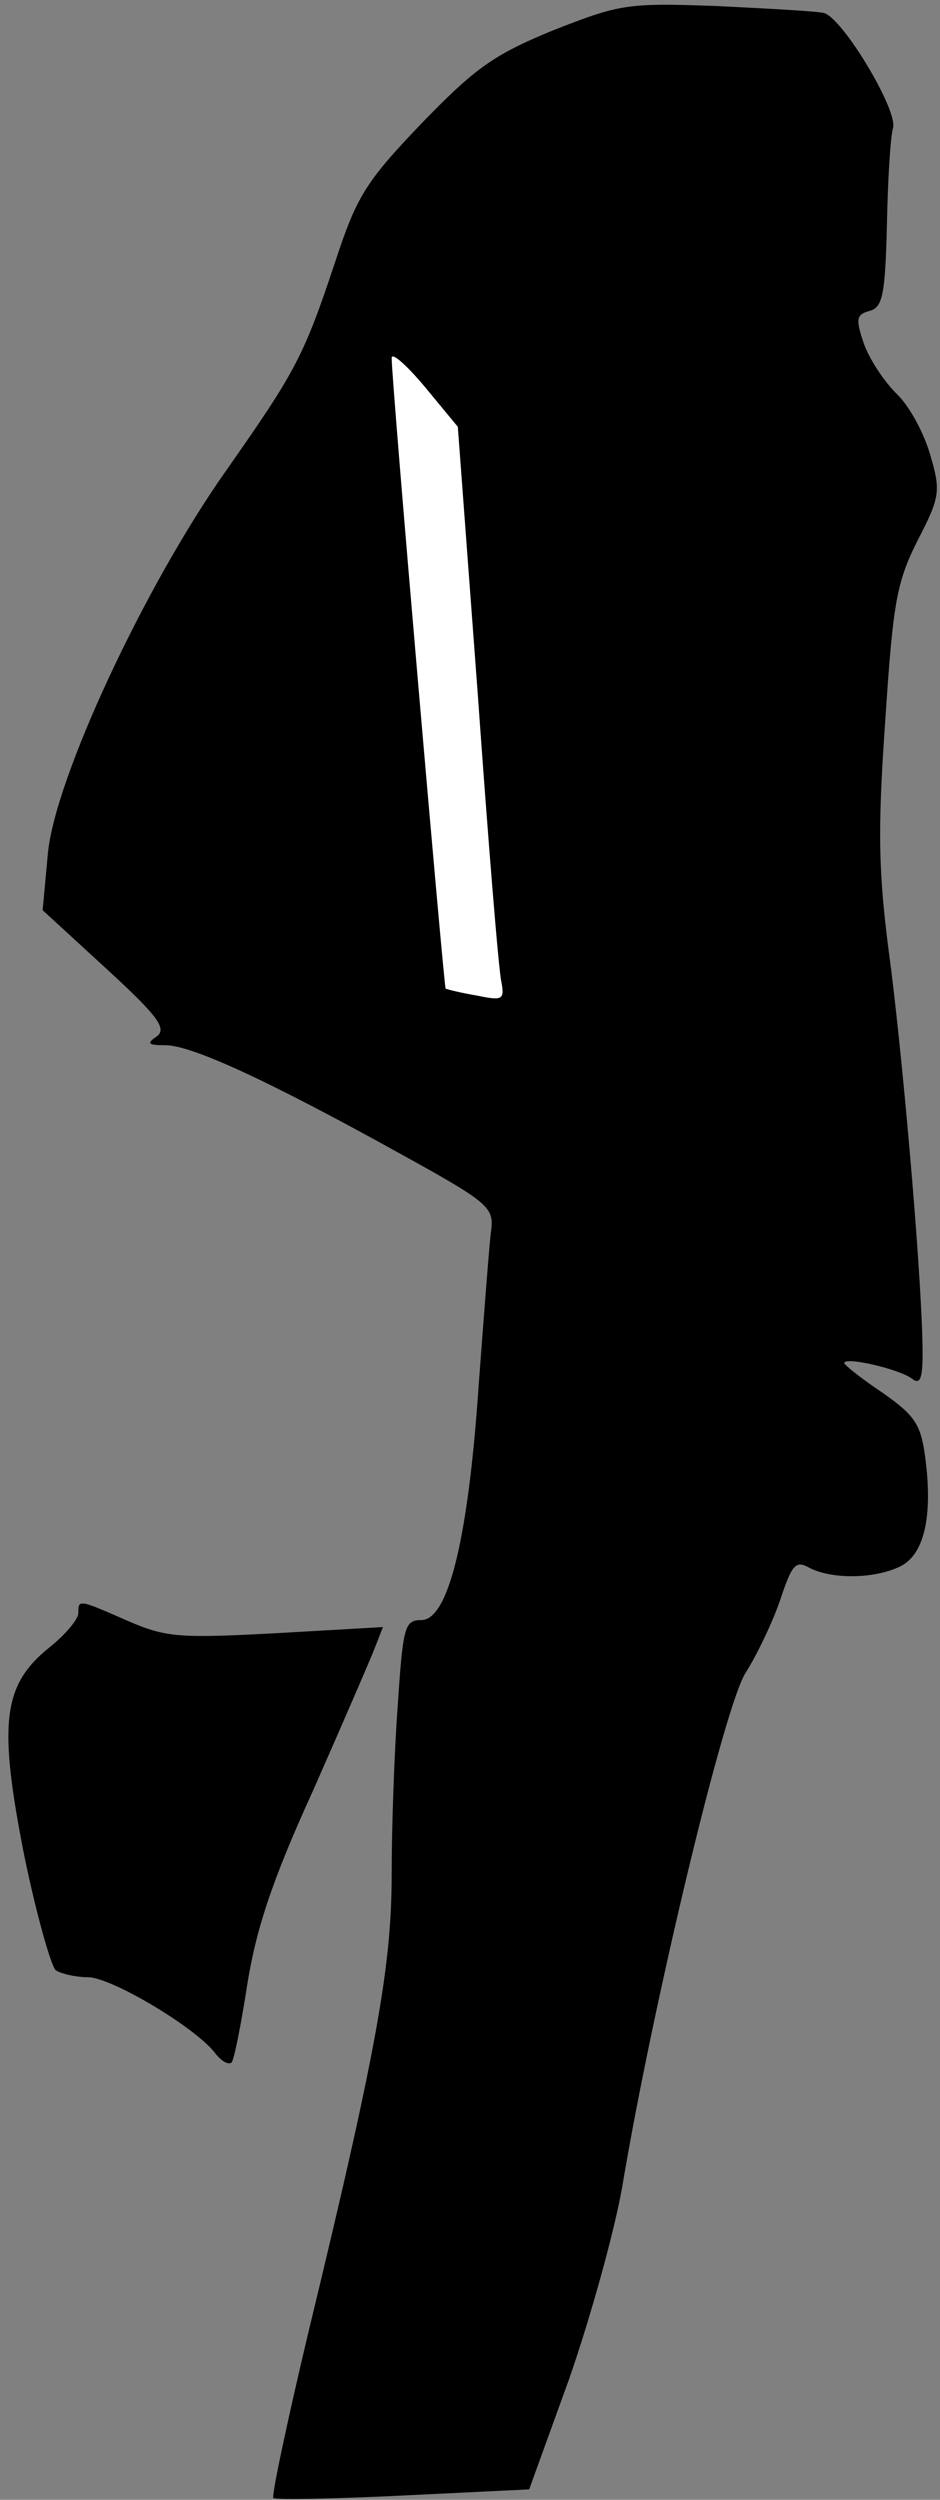 <?xml version="1.0" standalone="no"?>
<!DOCTYPE svg PUBLIC "-//W3C//DTD SVG 20010904//EN"
 "http://www.w3.org/TR/2001/REC-SVG-20010904/DTD/svg10.dtd">
<svg version="1.0" xmlns="http://www.w3.org/2000/svg"
 width="108pt" height="287pt" viewBox="0 0 108 287"
 preserveAspectRatio="xMidYMid meet">
<rect x="0" y="0" width="108" height="287" fill="#808080" stroke="none"/>
<g transform="translate(0,287) scale(0.1,-0.1)"
fill="#000000" stroke="none">
<path fill="#000000" stroke="none" d="M635 2835 c-68 -28 -89 -43 -151 -107
-64 -67 -74 -83 -99 -159 -36 -108 -45 -125 -125 -239 -94 -133 -197 -354
-205 -440 l-6 -65 73 -67 c60 -55 70 -69 58 -78 -12 -8 -10 -10 10 -10 30 0
117 -40 267 -123 107 -59 111 -63 107 -92 -2 -16 -8 -95 -14 -175 -12 -177
-35 -270 -66 -270 -19 0 -21 -7 -27 -98 -4 -53 -7 -141 -7 -194 0 -105 -17
-201 -96 -527 -24 -101 -42 -186 -40 -189 3 -2 70 -1 150 3 l144 7 46 127 c24
69 52 169 61 221 35 209 118 555 142 590 12 19 30 56 39 82 14 42 18 47 34 38
25 -13 73 -13 103 1 29 13 39 58 30 126 -5 38 -12 48 -49 74 -24 16 -44 32
-44 34 0 8 64 -7 78 -18 9 -7 12 0 12 29 0 75 -20 310 -36 440 -15 110 -16
156 -7 285 9 137 13 160 37 208 26 50 27 57 15 98 -7 25 -24 57 -39 71 -15 15
-32 41 -38 59 -9 27 -8 32 7 36 15 4 18 18 20 98 1 52 4 102 7 112 6 20 -57
125 -79 132 -7 2 -61 5 -122 8 -106 4 -113 2 -190 -28z"/>
<path fill="#ffffff" stroke="none" d="M549 2072 c12 -169 24 -317 27 -329 4
-21 1 -22 -28 -16 -18 3 -34 7 -36 8 -2 2 -62 696 -62 724 0 7 17 -8 38 -33
l38 -46 23 -308z"/>
<path fill="#000000" stroke="none" d="M90 1018 c0 -7 -15 -25 -34 -40 -53
-43 -58 -87 -28 -239 14 -68 31 -127 36 -131 6 -4 23 -8 37 -8 27 0 124 -58
146 -87 7 -9 15 -14 19 -11 3 3 11 44 18 89 10 63 28 119 76 224 34 77 66 151
71 164 l9 23 -122 -7 c-112 -6 -127 -5 -171 14 -57 25 -57 25 -57 9z"/>
</g>
</svg>
